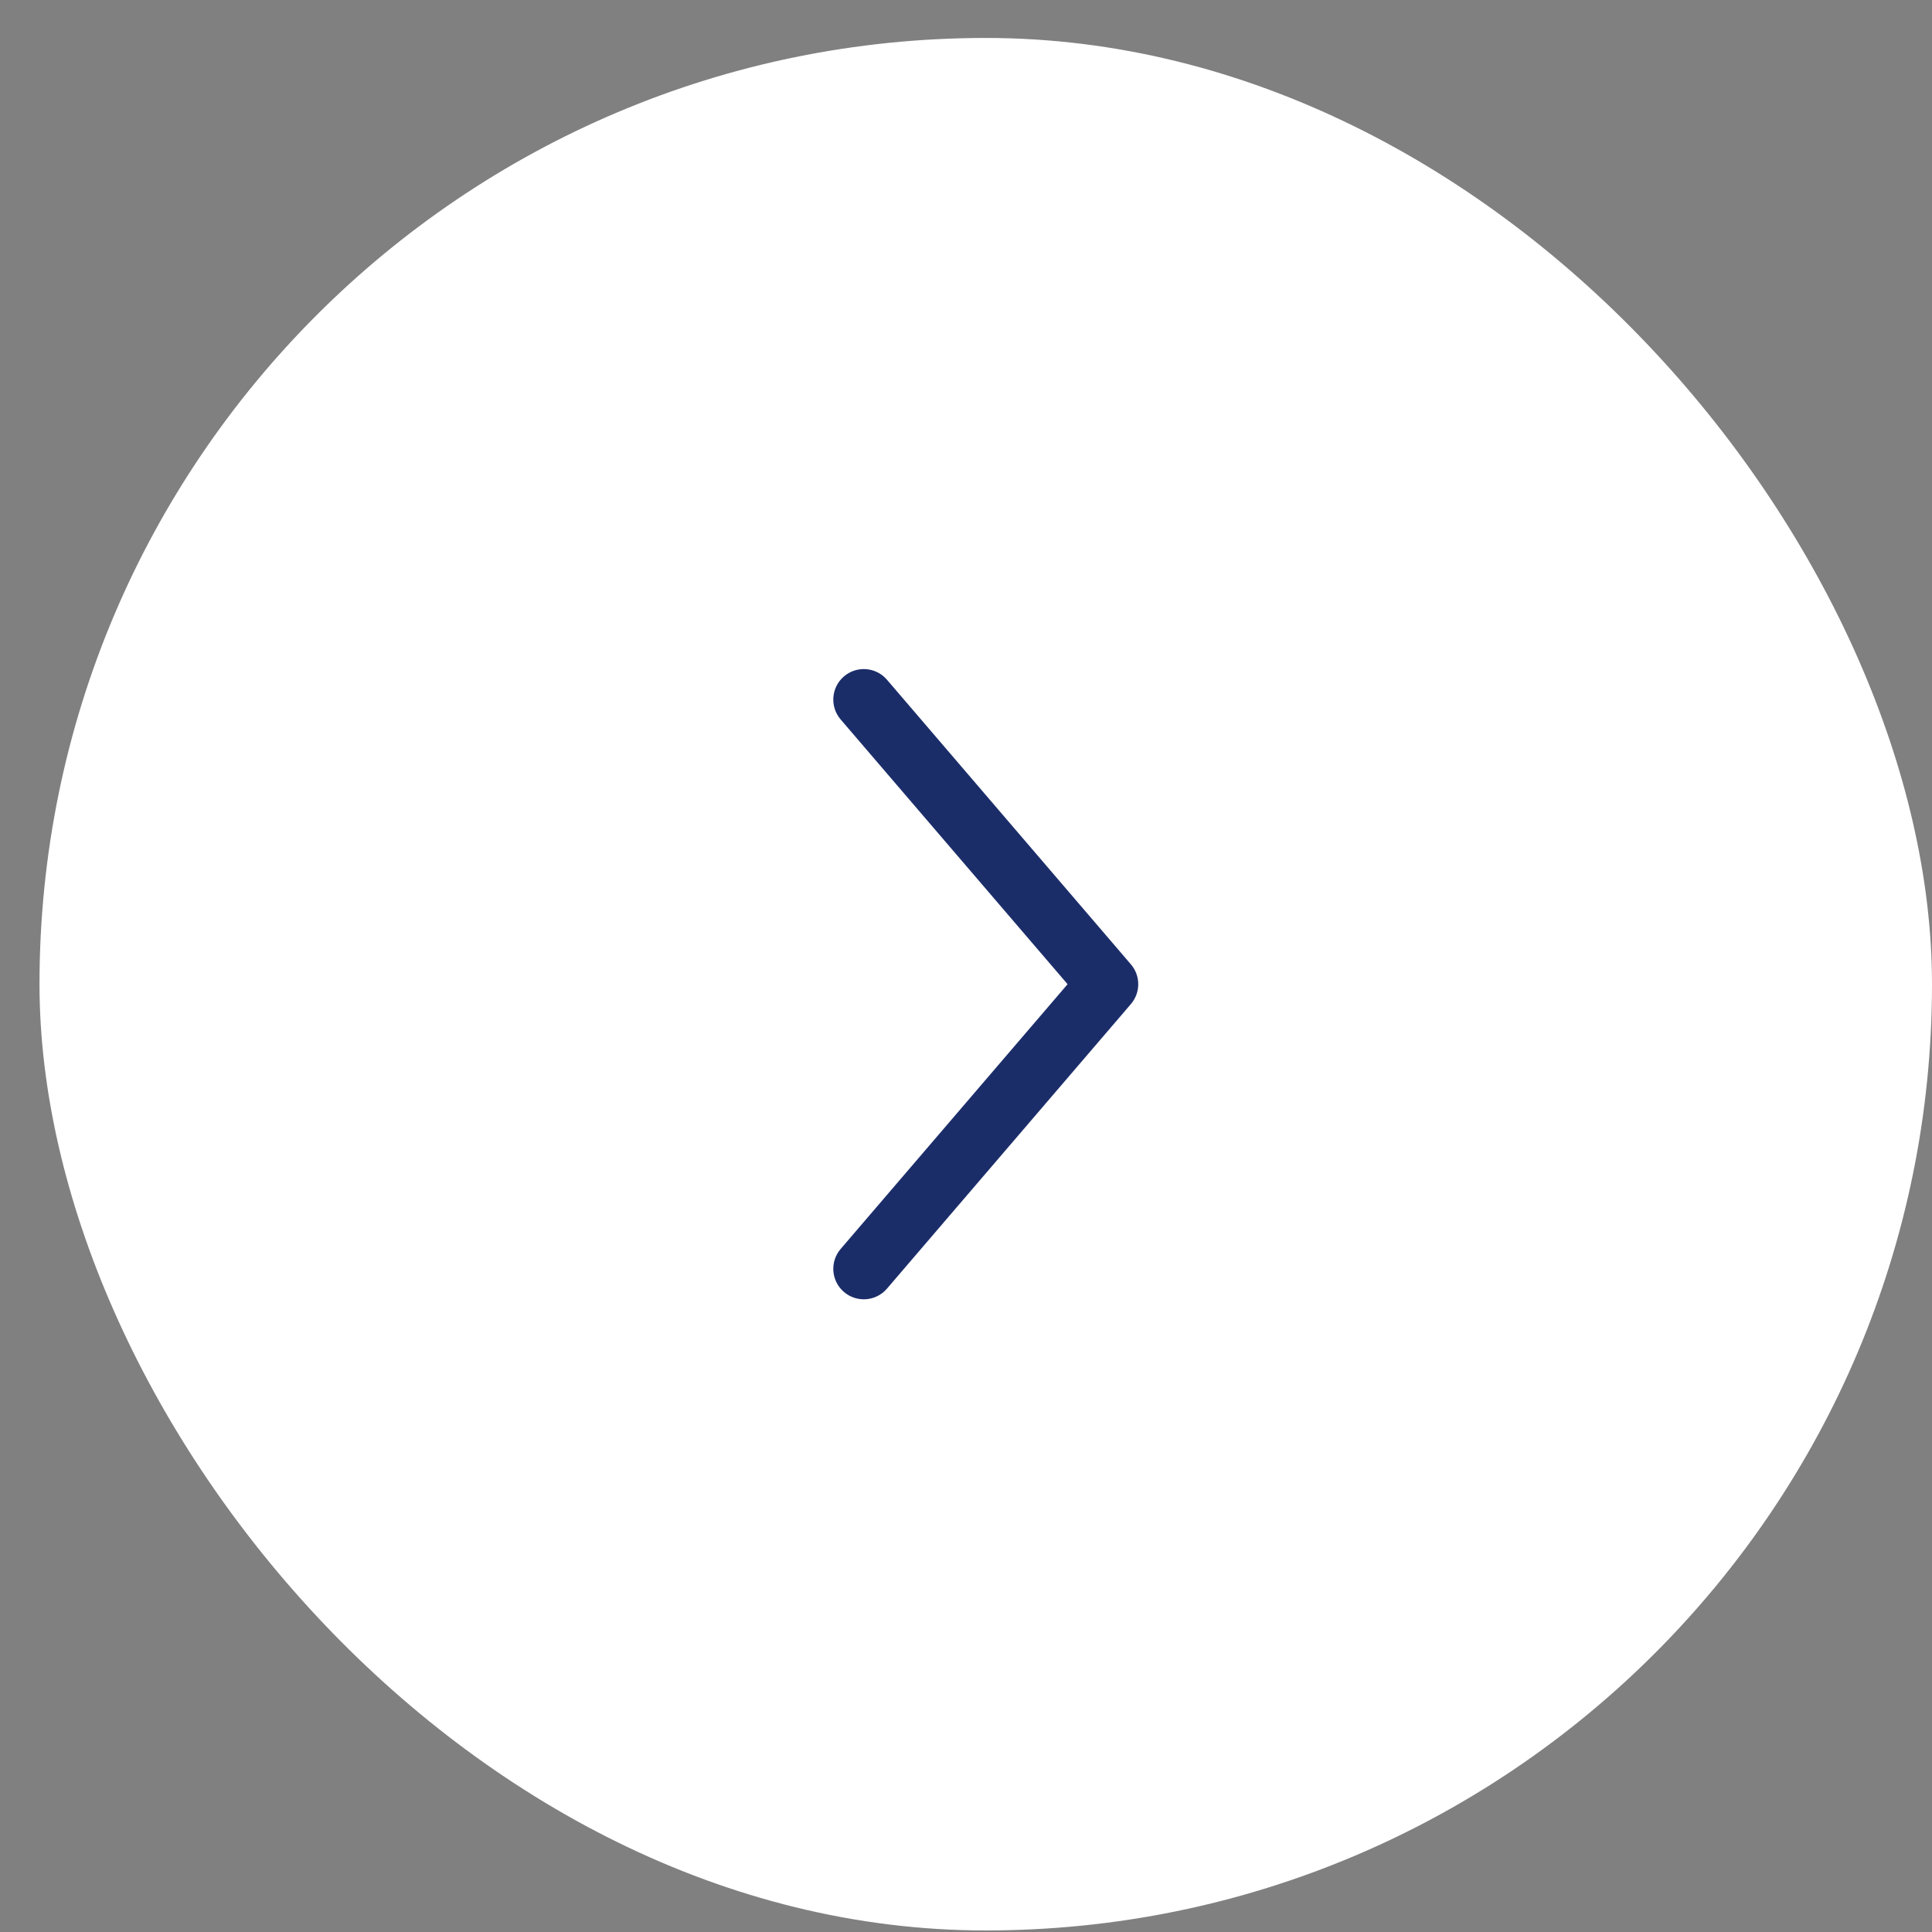 <svg width="45" height="45" viewBox="0 0 45 45" fill="none" xmlns="http://www.w3.org/2000/svg">
<rect x="0" y="0" width="45" height="45" fill="#808080" stroke="none"/>
<rect x="0.92" y="0.884" width="44.08" height="44.08" rx="22.04" fill="white"/>
<path fill-rule="evenodd" clip-rule="evenodd" d="M19.657 15.755C19.955 15.5 20.404 15.534 20.659 15.832L26.341 22.462C26.569 22.728 26.569 23.12 26.341 23.386L20.659 30.015C20.404 30.313 19.955 30.348 19.657 30.092C19.359 29.837 19.325 29.389 19.58 29.091L24.866 22.924L19.58 16.757C19.325 16.459 19.359 16.011 19.657 15.755Z" fill="#1B2D69"/>
</svg>
